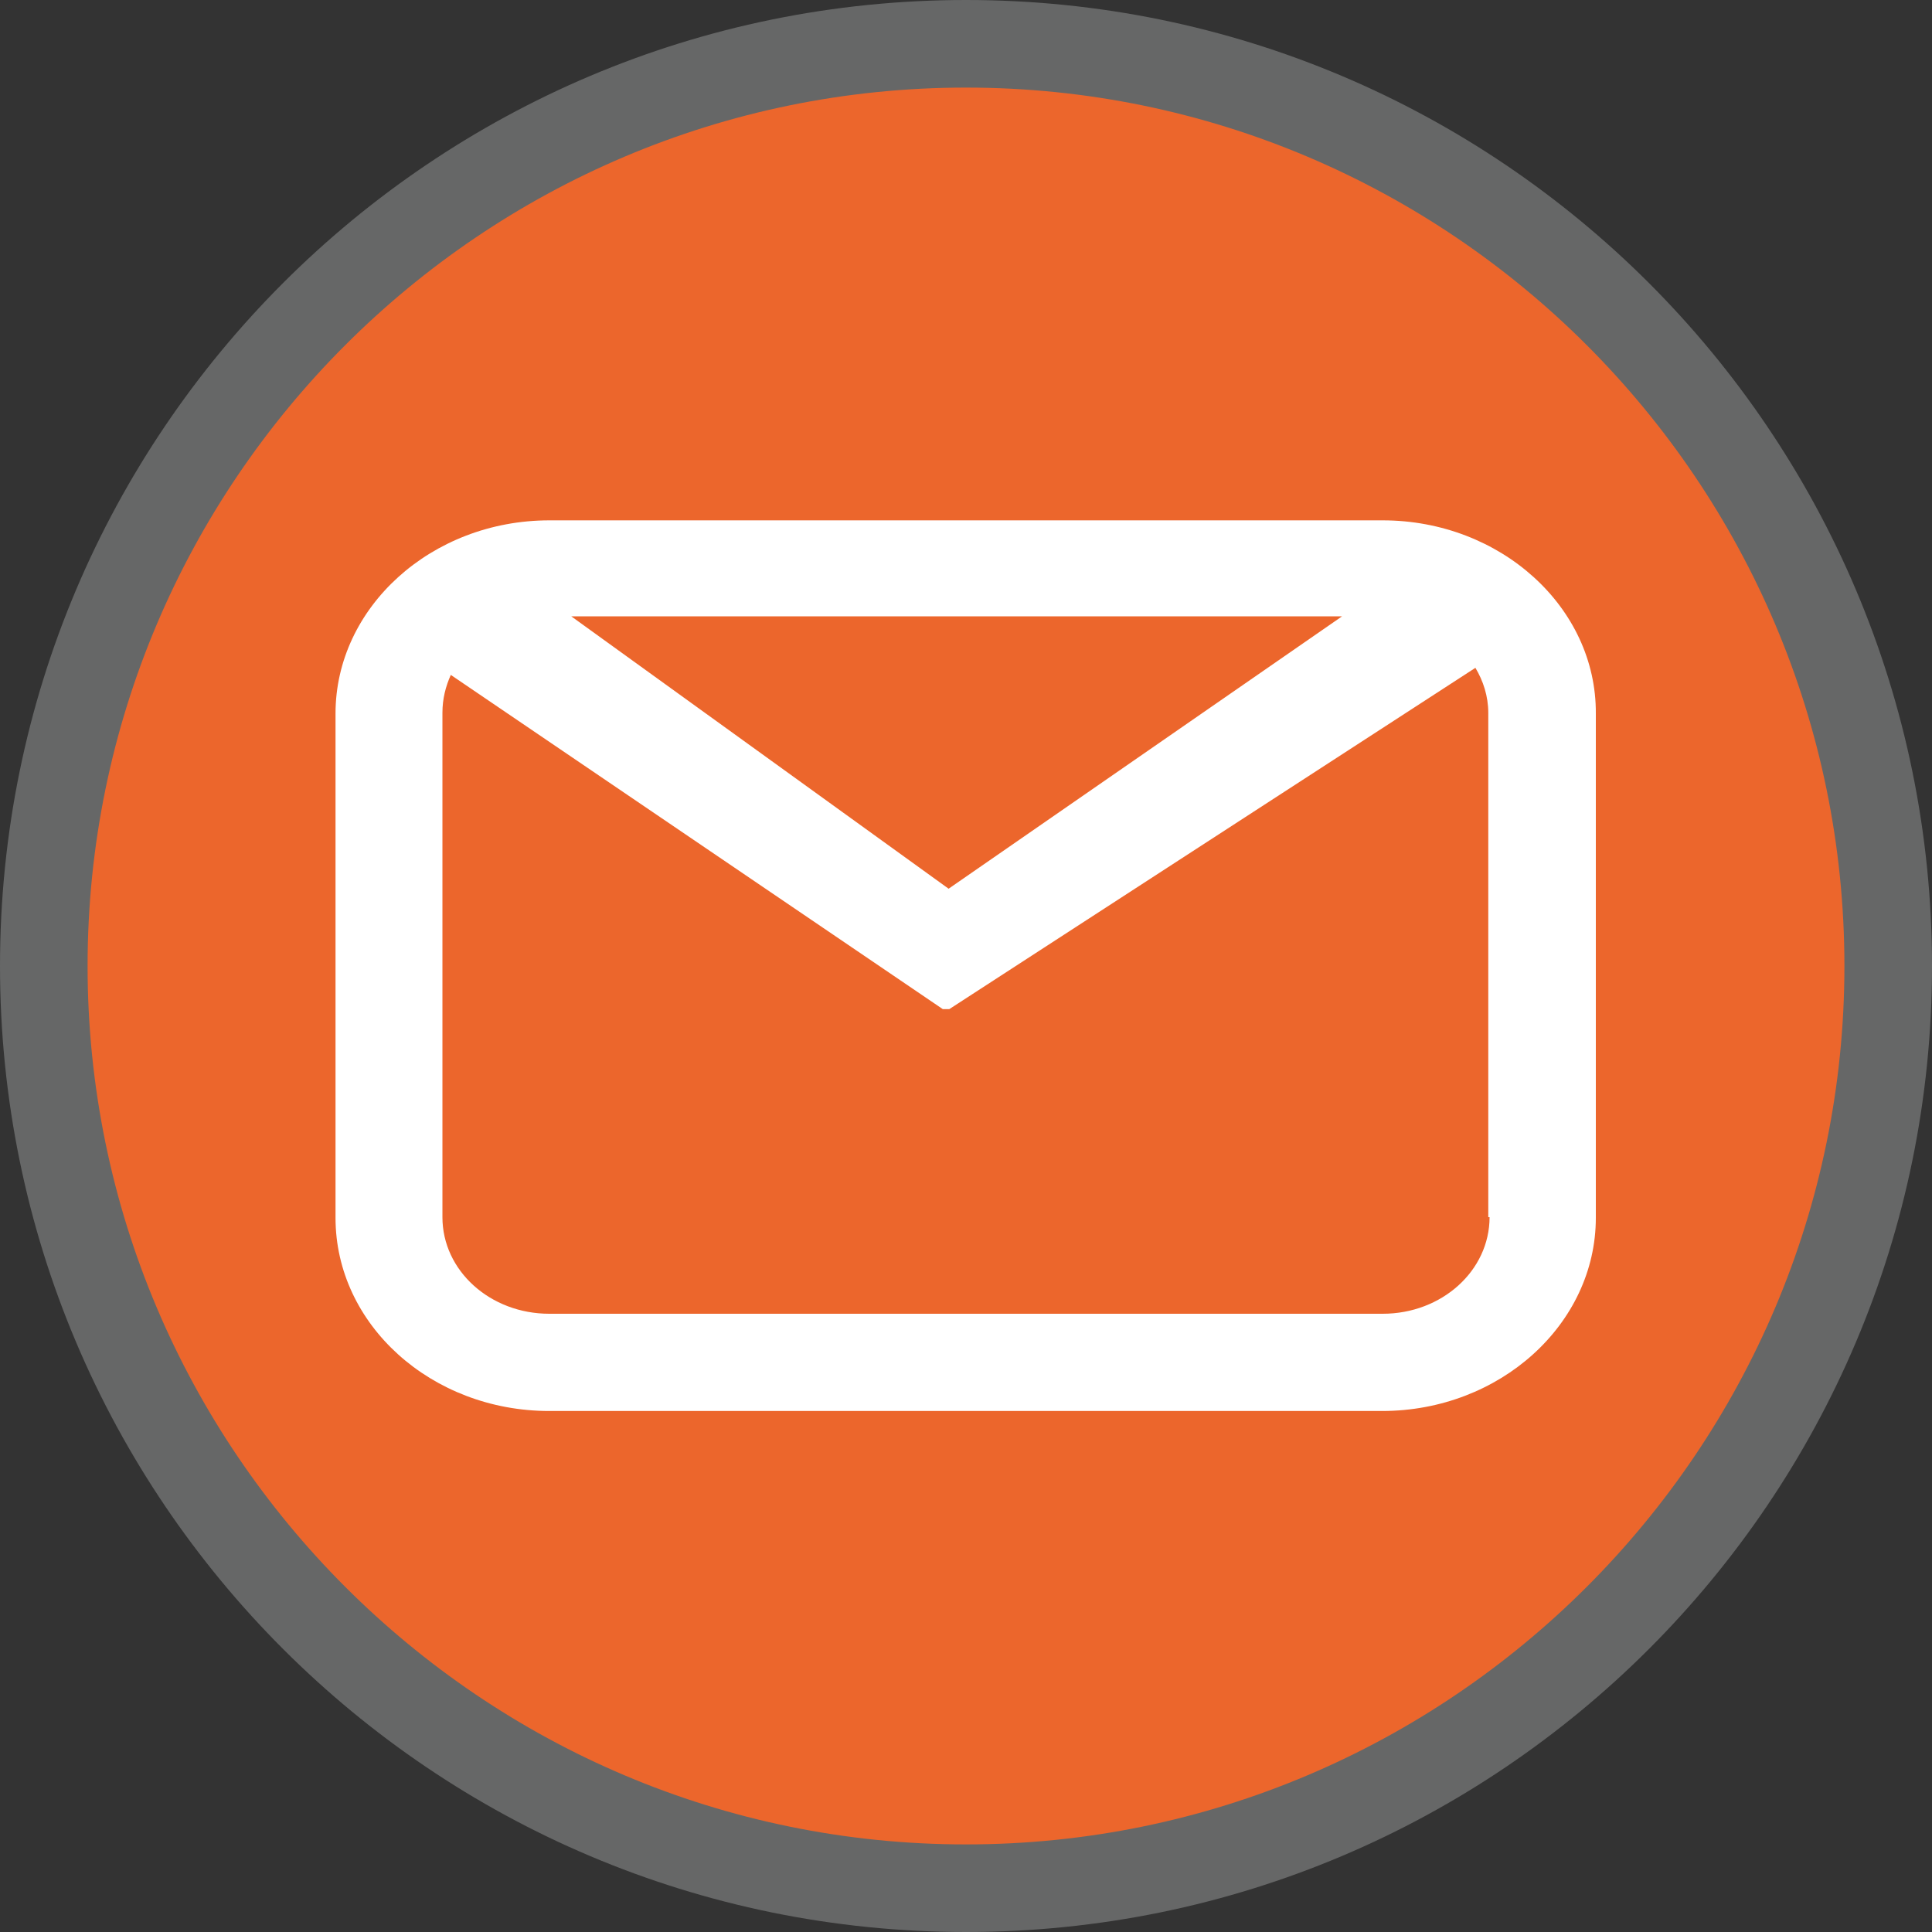 <?xml version="1.0" encoding="utf-8"?>
<!-- Generator: Adobe Illustrator 23.0.1, SVG Export Plug-In . SVG Version: 6.00 Build 0)  -->
<svg version="1.0" id="图层_1" xmlns="http://www.w3.org/2000/svg" xmlns:xlink="http://www.w3.org/1999/xlink" x="0px" y="0px"
	 viewBox="0 0 30 30" enable-background="new 0 0 30 30" xml:space="preserve">
<rect x="0" y="0" width="30" height="30" fill="#333333" stroke="none"/>
<g>
	<g>
		<circle fill="#EC662C" cx="15" cy="15" r="14.32"/>
		<path fill="#666767" d="M15,1.36c7.52,0,13.64,6.12,13.64,13.64S22.52,28.64,15,28.64S1.36,22.52,1.36,15S7.48,1.36,15,1.36 M15,0
			C6.72,0,0,6.72,0,15s6.72,15,15,15s15-6.72,15-15S23.28,0,15,0L15,0z"/>
	</g>
	<path fill="#FFFFFF" d="M21.47,8.08H8.53c-1.83,0-3.32,1.35-3.32,3v7.83c0,1.66,1.49,3,3.32,3h12.93c1.83,0,3.32-1.35,3.32-3v-7.83
		C24.79,9.43,23.3,8.08,21.47,8.08z M20.84,9.57l-6.11,4.23L8.87,9.57H20.84z M23.13,18.9c0,0.83-0.74,1.5-1.66,1.5H8.53
		c-0.92,0-1.66-0.67-1.66-1.5v-7.83c0-0.22,0.05-0.41,0.13-0.59l7.64,5.19h0.05h0.05l8.17-5.3c0.12,0.2,0.2,0.44,0.2,0.7V18.9z"/>
</g>
</svg>
